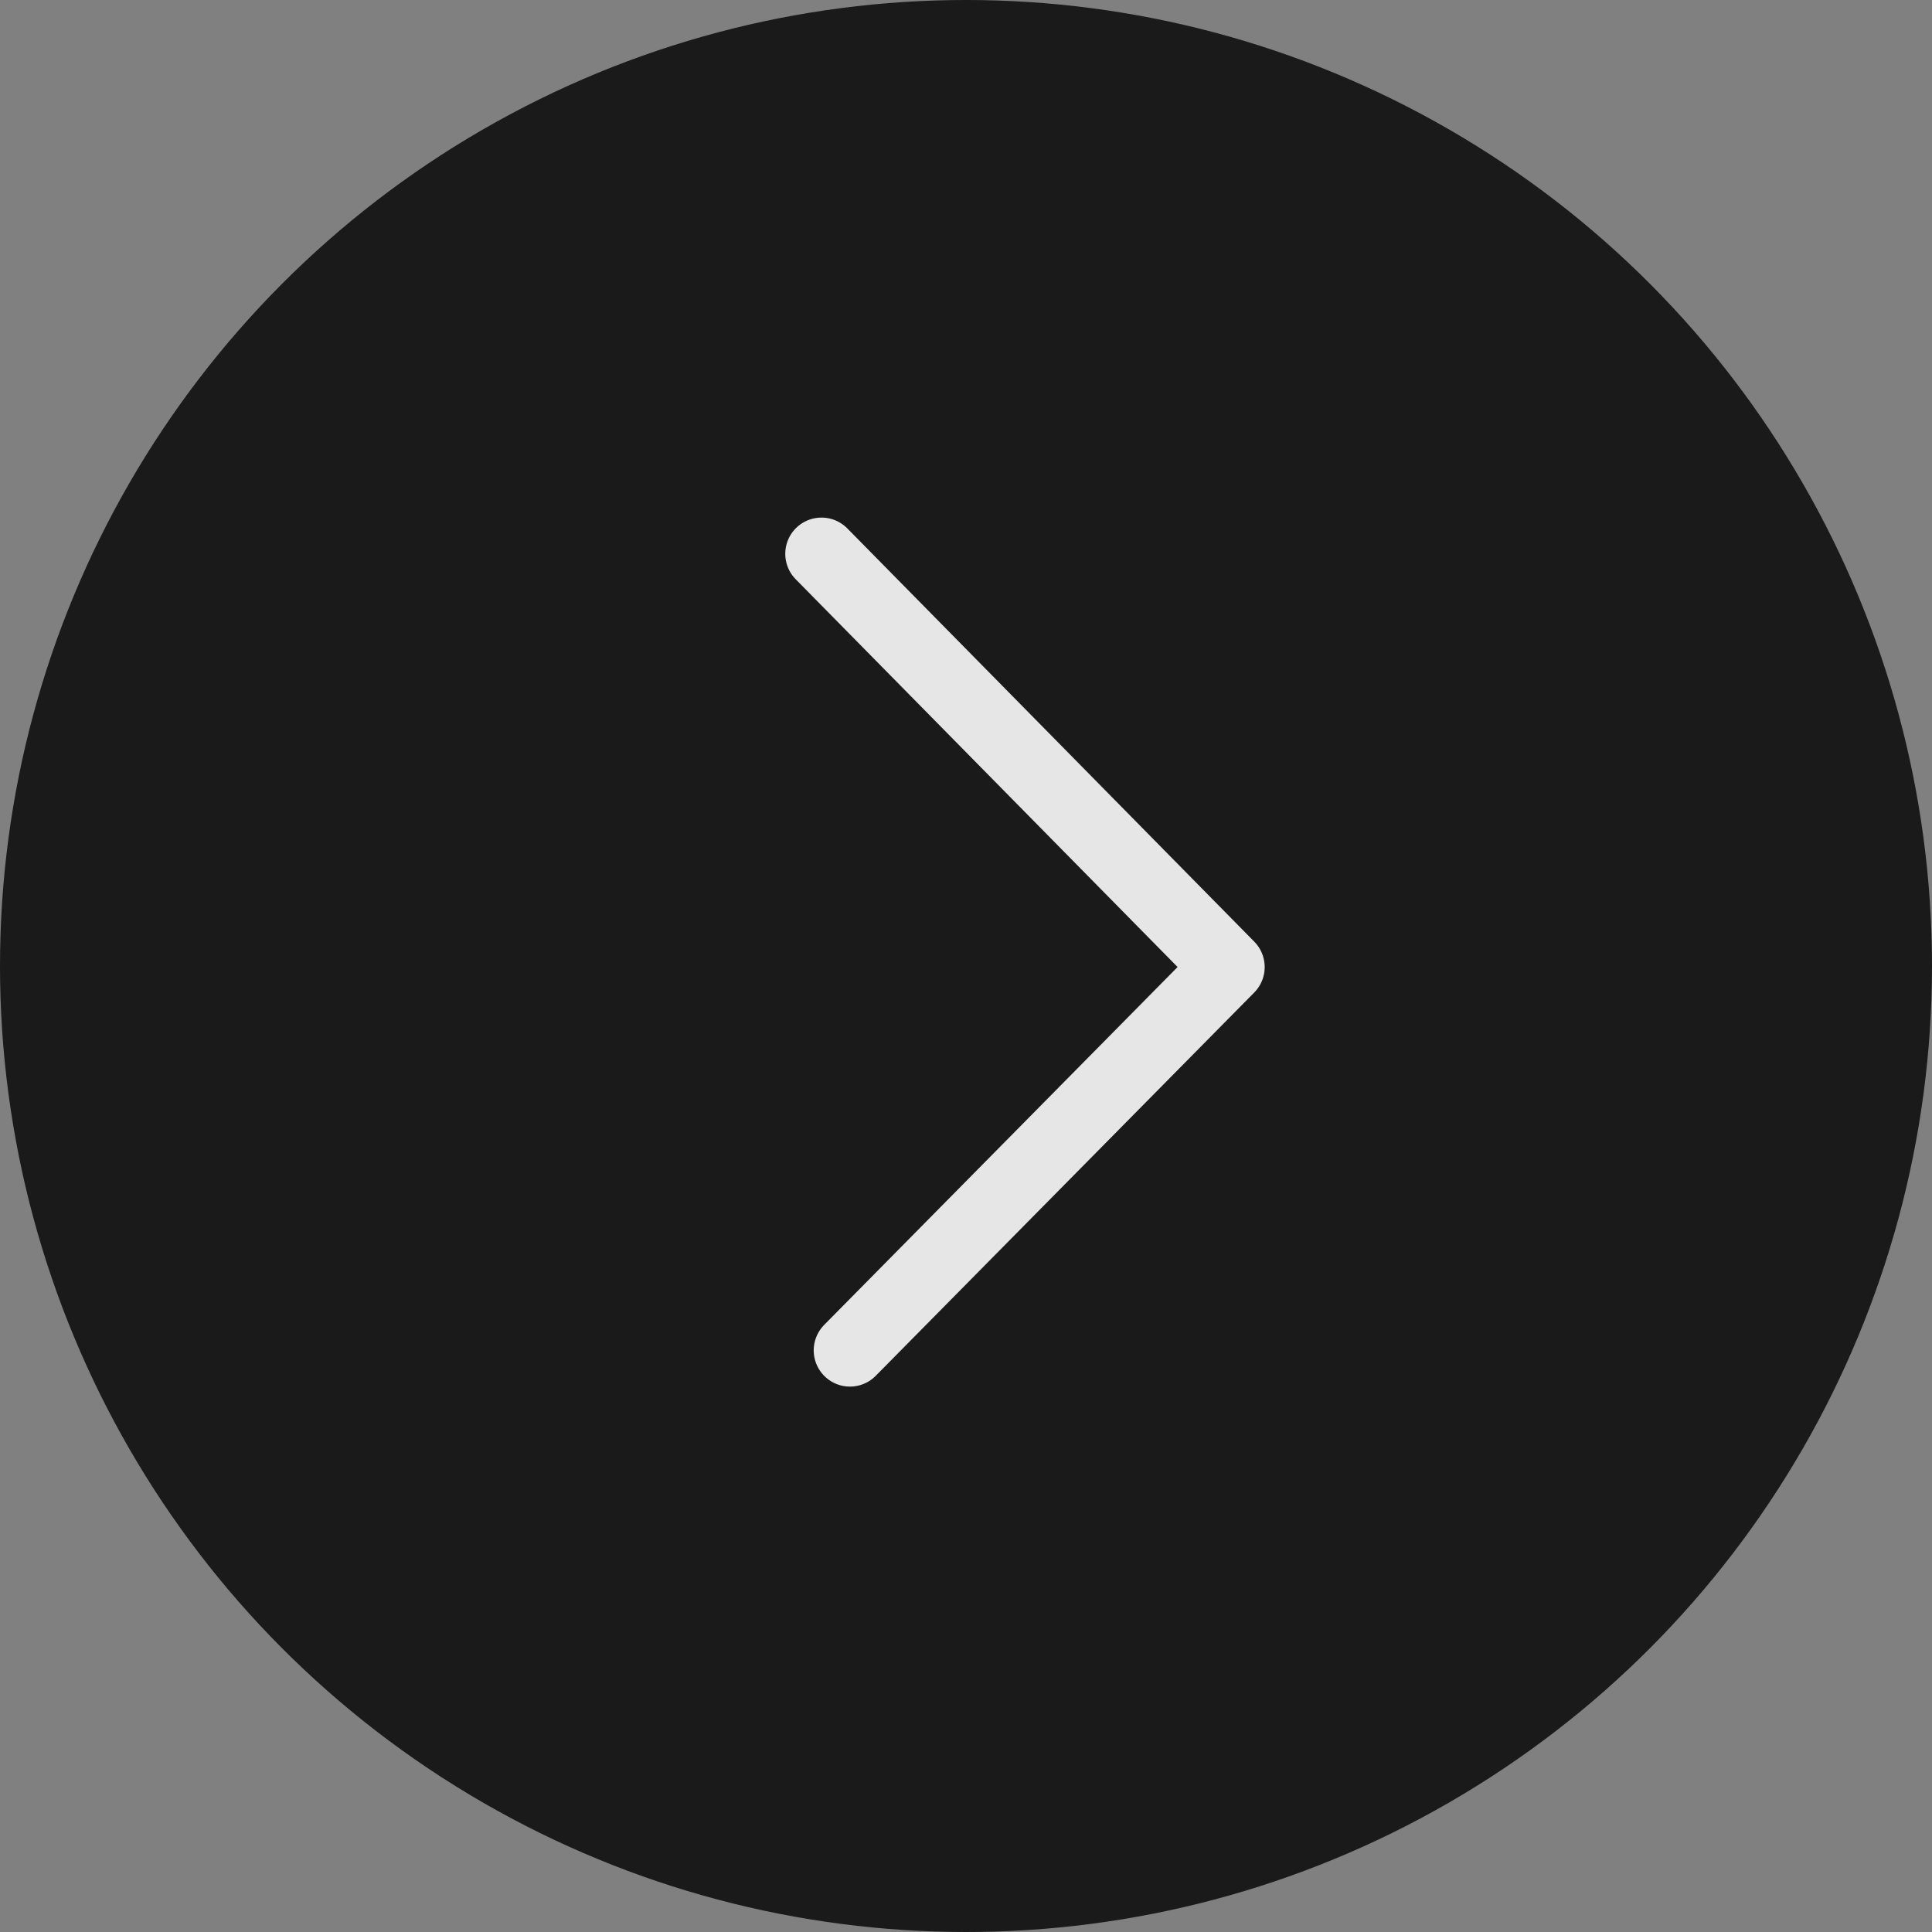 <?xml version="1.0" encoding="UTF-8"?>
<svg width="40px" height="40px" viewBox="0 0 40 40" version="1.1" xmlns="http://www.w3.org/2000/svg" xmlns:xlink="http://www.w3.org/1999/xlink">
    <rect x="0" y="0" width="40" height="40" fill="#808080" stroke="none"/>
    <!-- Generator: Sketch 46.2 (44496) - http://www.bohemiancoding.com/sketch -->
    <title>home_banner_icon-_r</title>
    <desc>Created with Sketch.</desc>
    <defs></defs>
    <g id="Page-1" stroke="none" stroke-width="1" fill="none" fill-rule="evenodd" opacity="0.8">
        <g id="首页" transform="translate(-1225, -280)">
            <g id="home_banner_icon-_r" transform="translate(1225, 280)">
                <circle id="Oval-2" fill="#000000" cx="20" cy="20" r="20"></circle>
                <polyline id="Path-40" stroke="#FFFFFF" stroke-width="1.5" stroke-linecap="round" stroke-linejoin="round" points="17.008 11.466 25.434 20.022 17.597 27.958"></polyline>
            </g>
        </g>
    </g>
</svg>